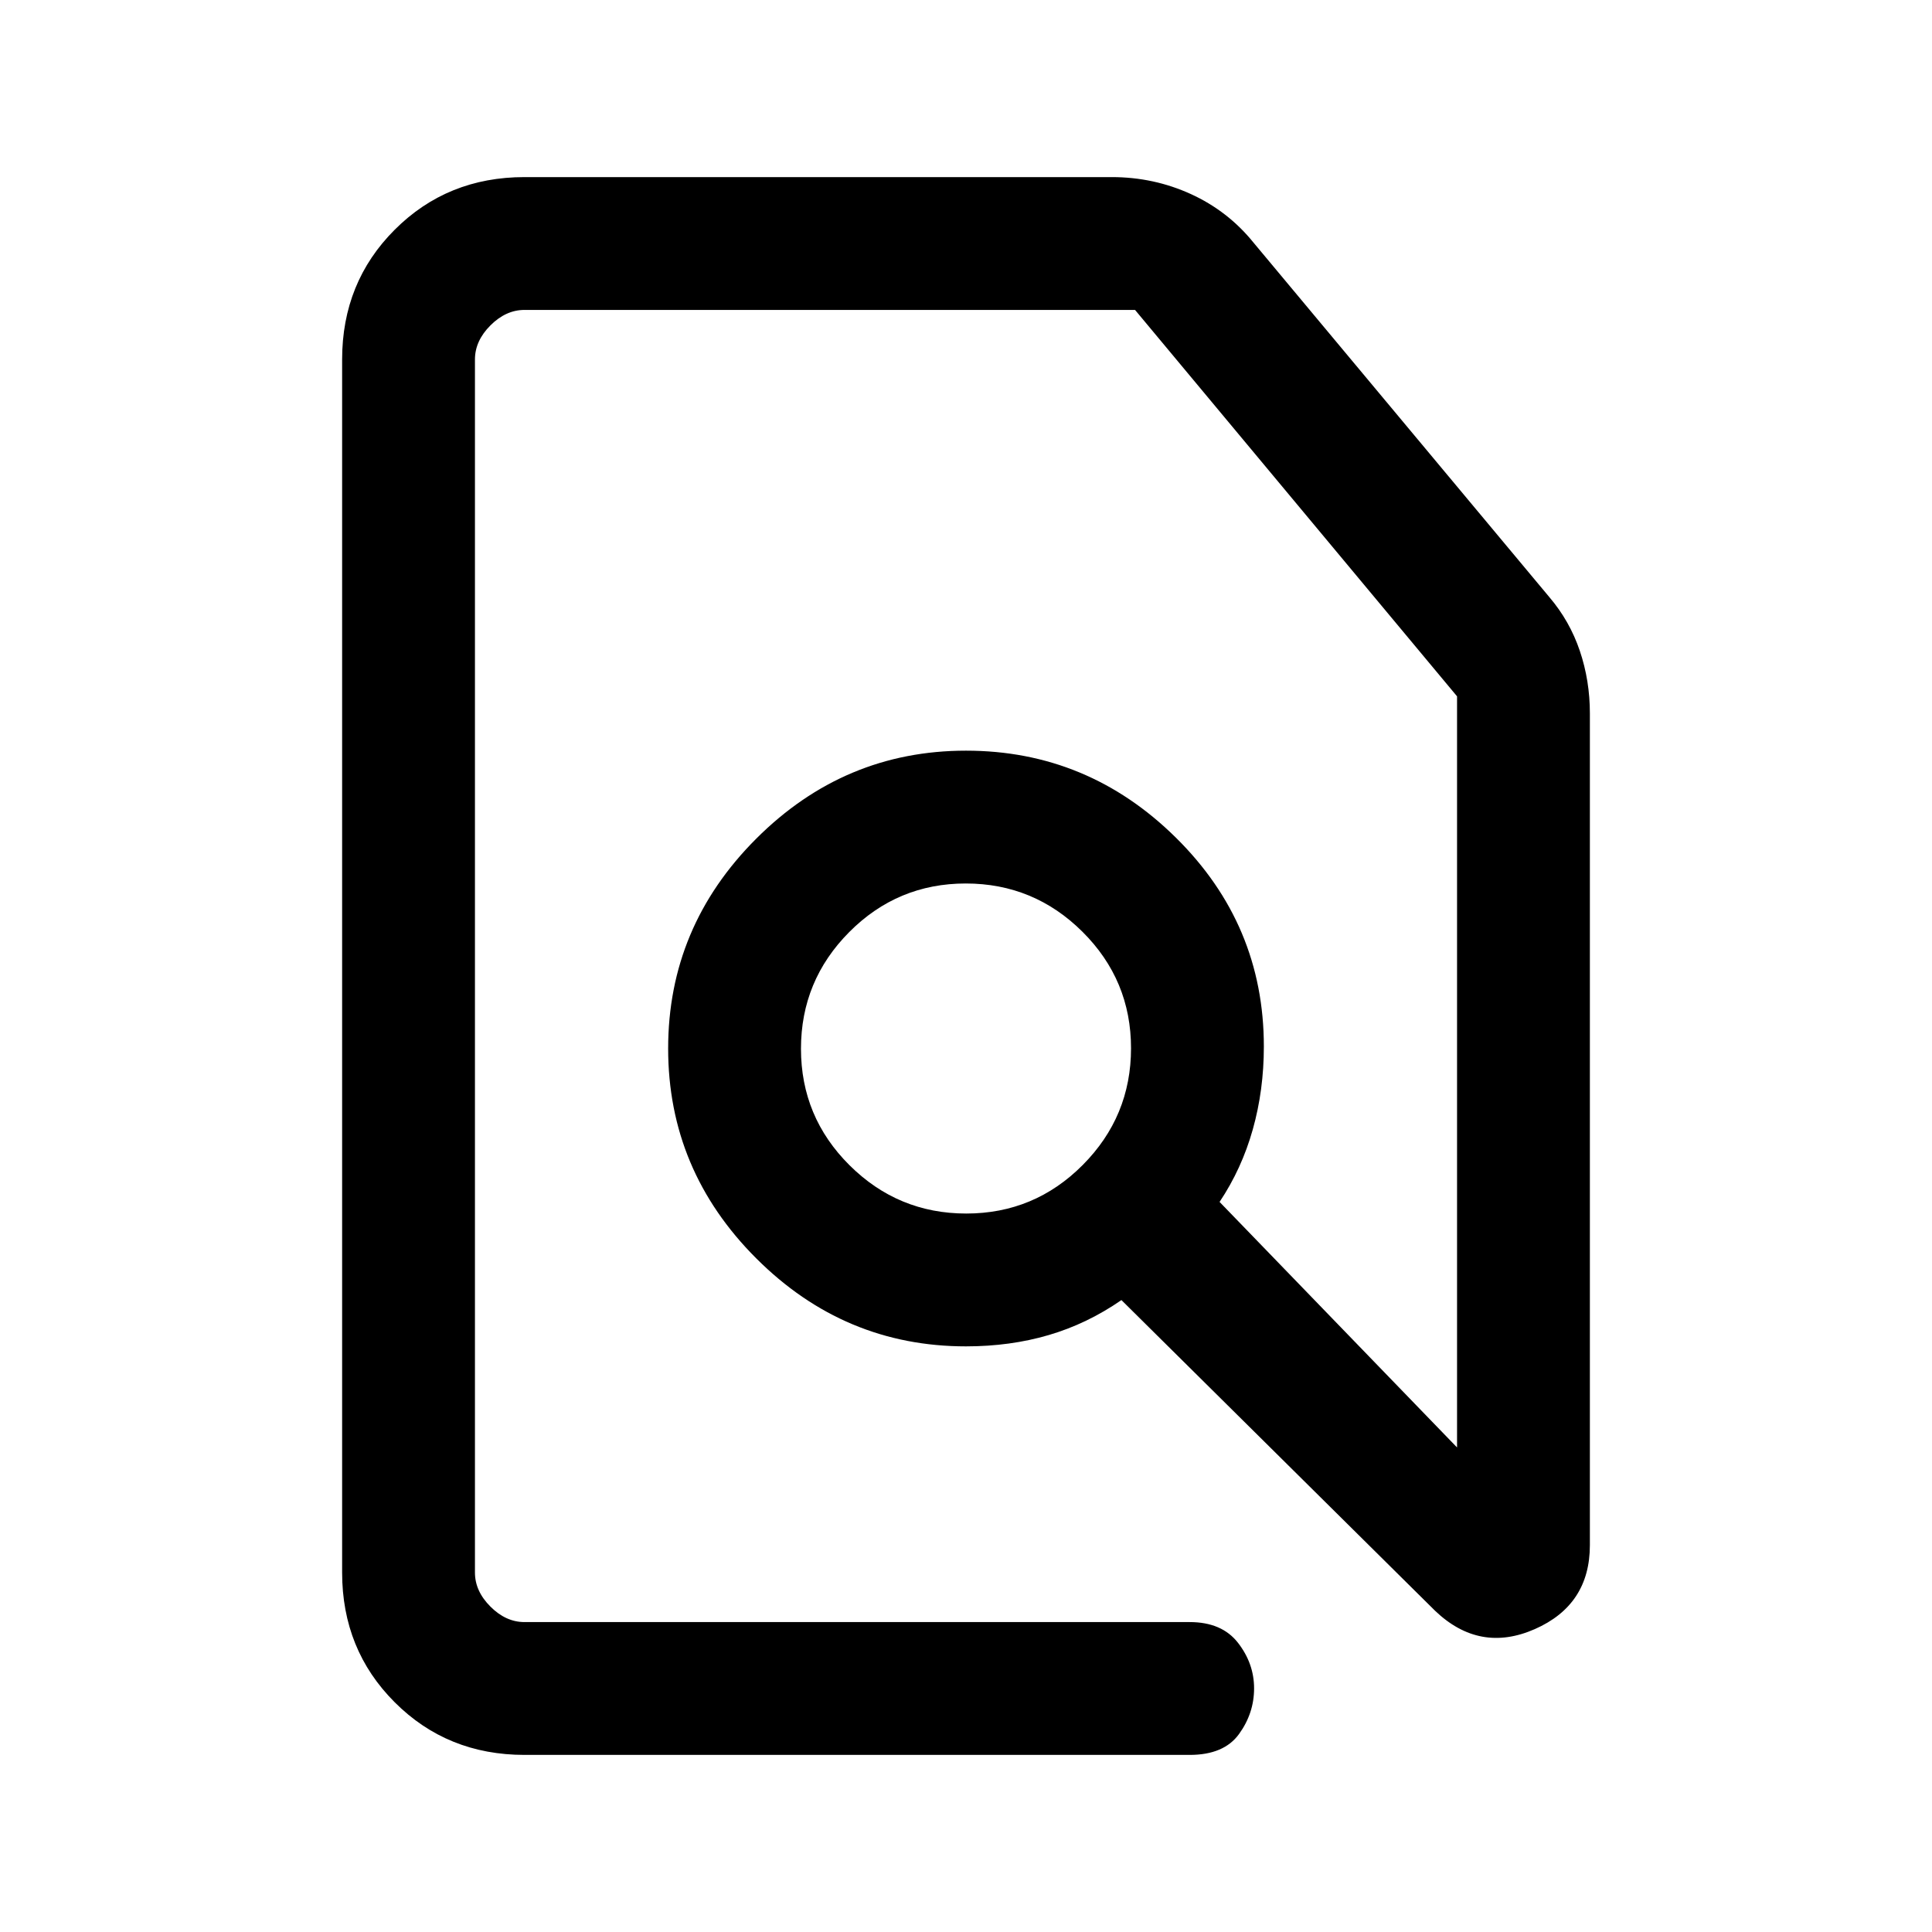 <svg xmlns="http://www.w3.org/2000/svg" height="24" viewBox="0 -960 960 960" width="24"><path d="M260.62-88q-38.35 0-64.48-26.14Q170-140.27 170-178.62v-602.76q0-38.35 26.14-64.48Q222.27-872 260.62-872h291.84q20.79 0 39.28 8.43 18.48 8.44 31.18 24.19l146.93 176.07q10.17 11.94 15.16 26.74 4.99 14.79 4.99 31.03v413.31q0 29.7-27.38 41.73-27.39 12.04-49.54-9.12L557.23-314q-17 11.77-36.12 17.38Q501.99-291 480-291q-60.5 0-104.25-43.75T332-439q0-60.5 43.75-104.25T480-587q60.5 0 104.25 43.18T628-440q0 21.69-5.5 41.23-5.5 19.54-16.5 36l118 122V-614L564-806H260.62q-9.24 0-16.93 7.69-7.69 7.69-7.69 16.93v602.76q0 9.24 7.69 16.93 7.69 7.69 16.93 7.69h330.53q16 0 24 10.3 8 10.29 8 22.65t-7.5 22.7Q608.15-88 591.15-88H260.62Zm219.5-269Q514-357 538-381.12q24-24.13 24-58Q562-473 537.88-497q-24.13-24-58-24Q446-521 422-496.88q-24 24.13-24 58Q398-405 422.12-381q24.13 24 58 24ZM480-459Zm0 0Z"/></svg>